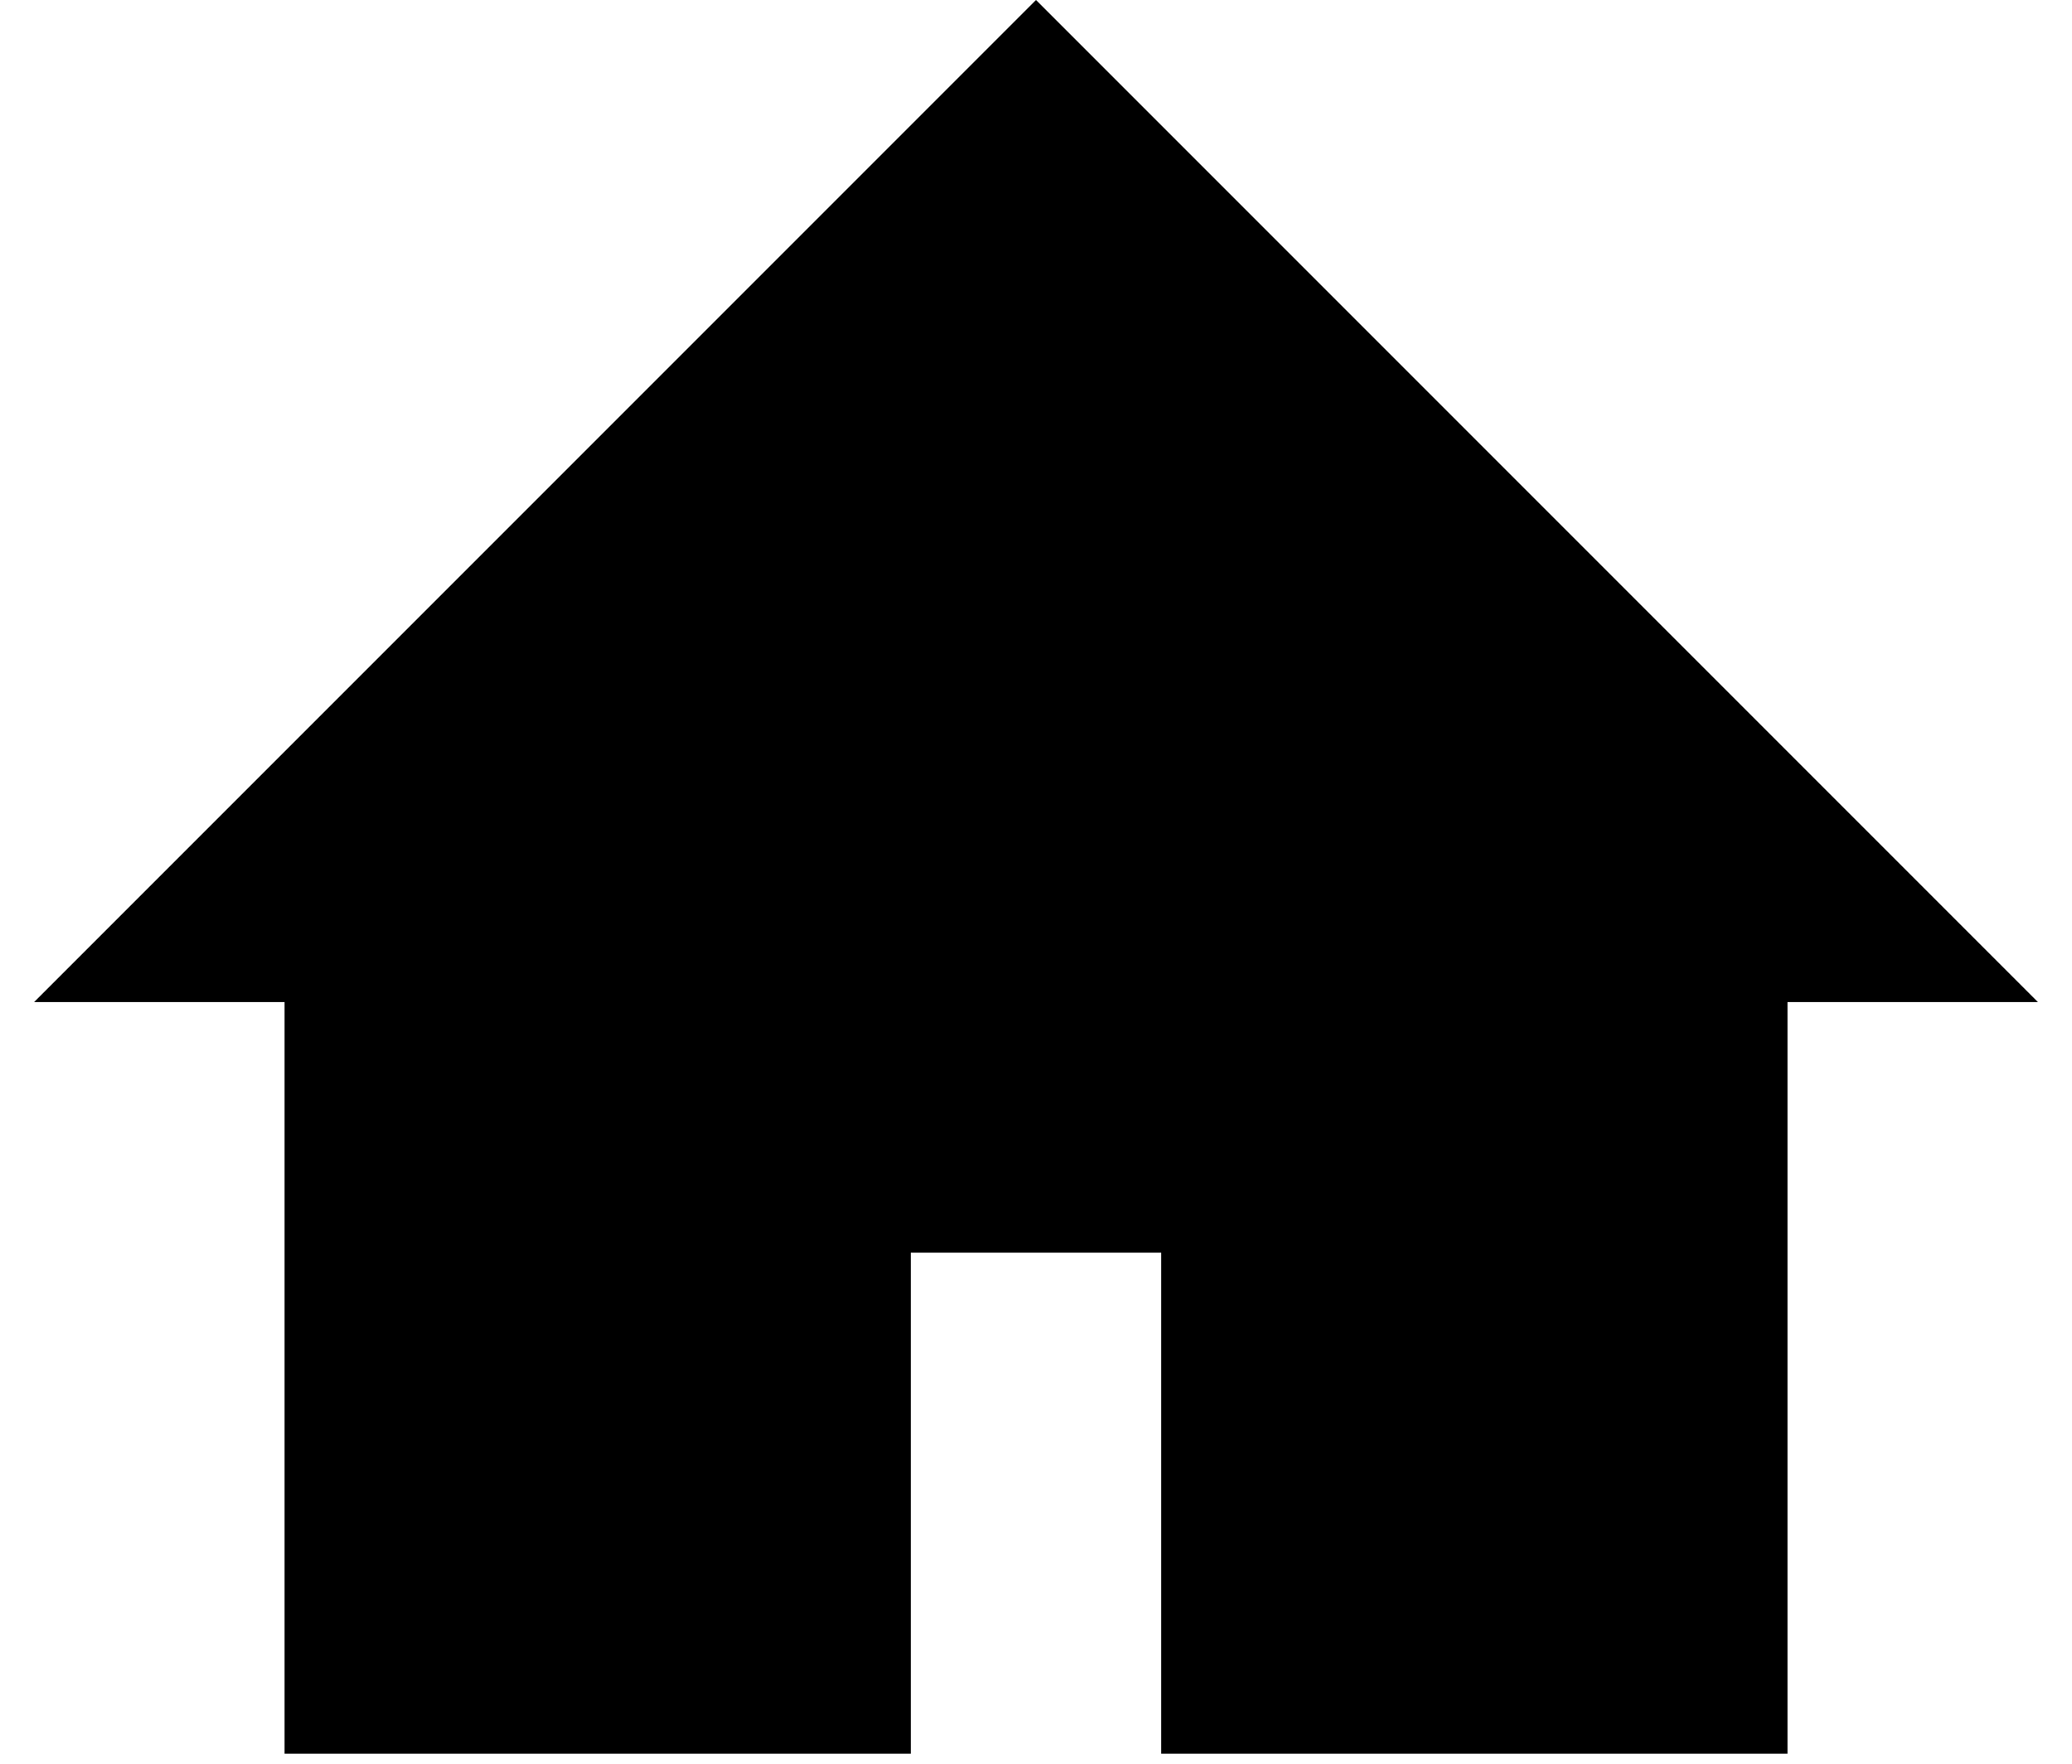 <?xml version="1.0" encoding="UTF-8"?>
<svg width="47px" height="40px" viewBox="0 0 47 40" version="1.1" xmlns="http://www.w3.org/2000/svg" xmlns:xlink="http://www.w3.org/1999/xlink">
    <!-- Generator: Sketch 42 (36781) - http://www.bohemiancoding.com/sketch -->
    <title>shelter_noun_4399</title>
    <desc>Created with Sketch.</desc>
    <defs></defs>
    <g id="02-Response-Plans" stroke="none" stroke-width="1" fill="none" fill-rule="evenodd">
        <g id="Create-Response-plan-2" transform="translate(-339, -506)" fill="#000000">
            <g id="shelter_noun_4399" transform="translate(339.773, 506)">
                <polygon id="Shape" points="5.682 39.773 19.886 39.773 19.886 28.409 25.568 28.409 25.568 39.773 39.773 39.773 39.773 22.727 45.455 22.727 22.727 0 0 22.727 5.682 22.727"></polygon>
            </g>
        </g>
    </g>
</svg>